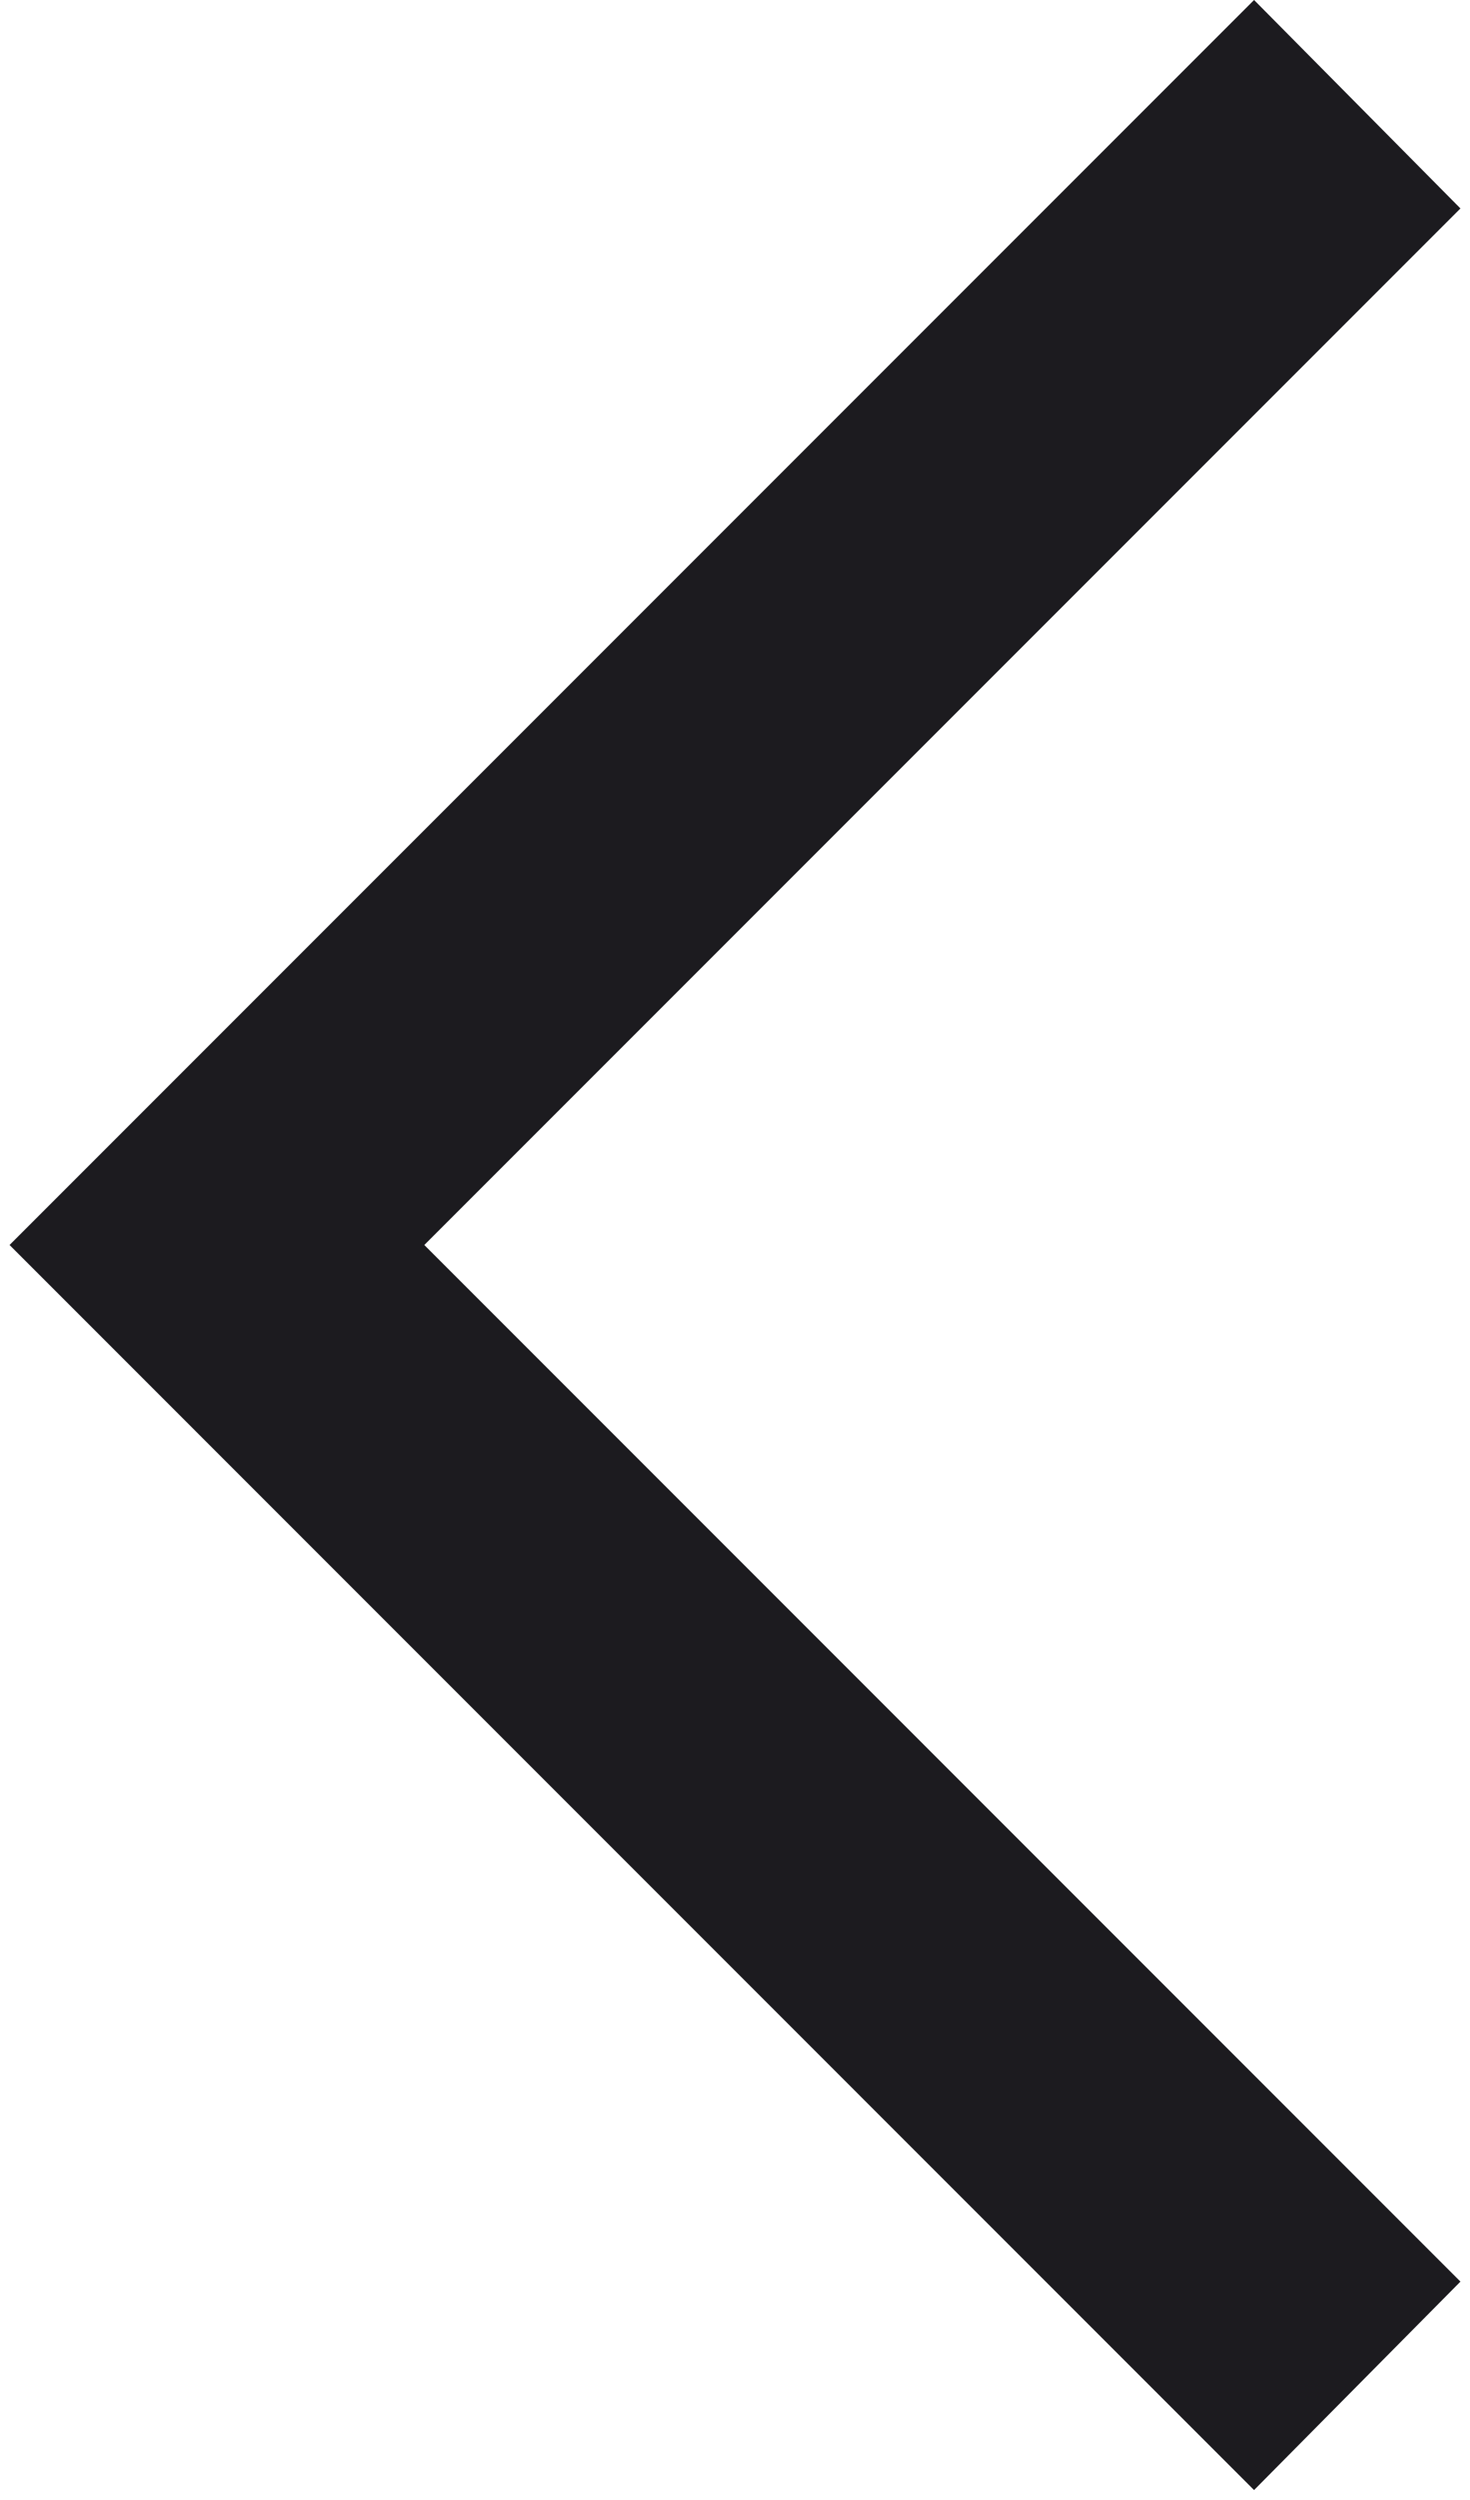 <svg width="20" height="34" viewBox="0 0 20 34" fill="none" xmlns="http://www.w3.org/2000/svg">
<path d="M17.062 33.865L0.13 16.932L17.062 0L19.87 2.835L5.773 16.932L19.87 31.03L17.062 33.865Z" fill="#1C1B1F"/>
</svg>
